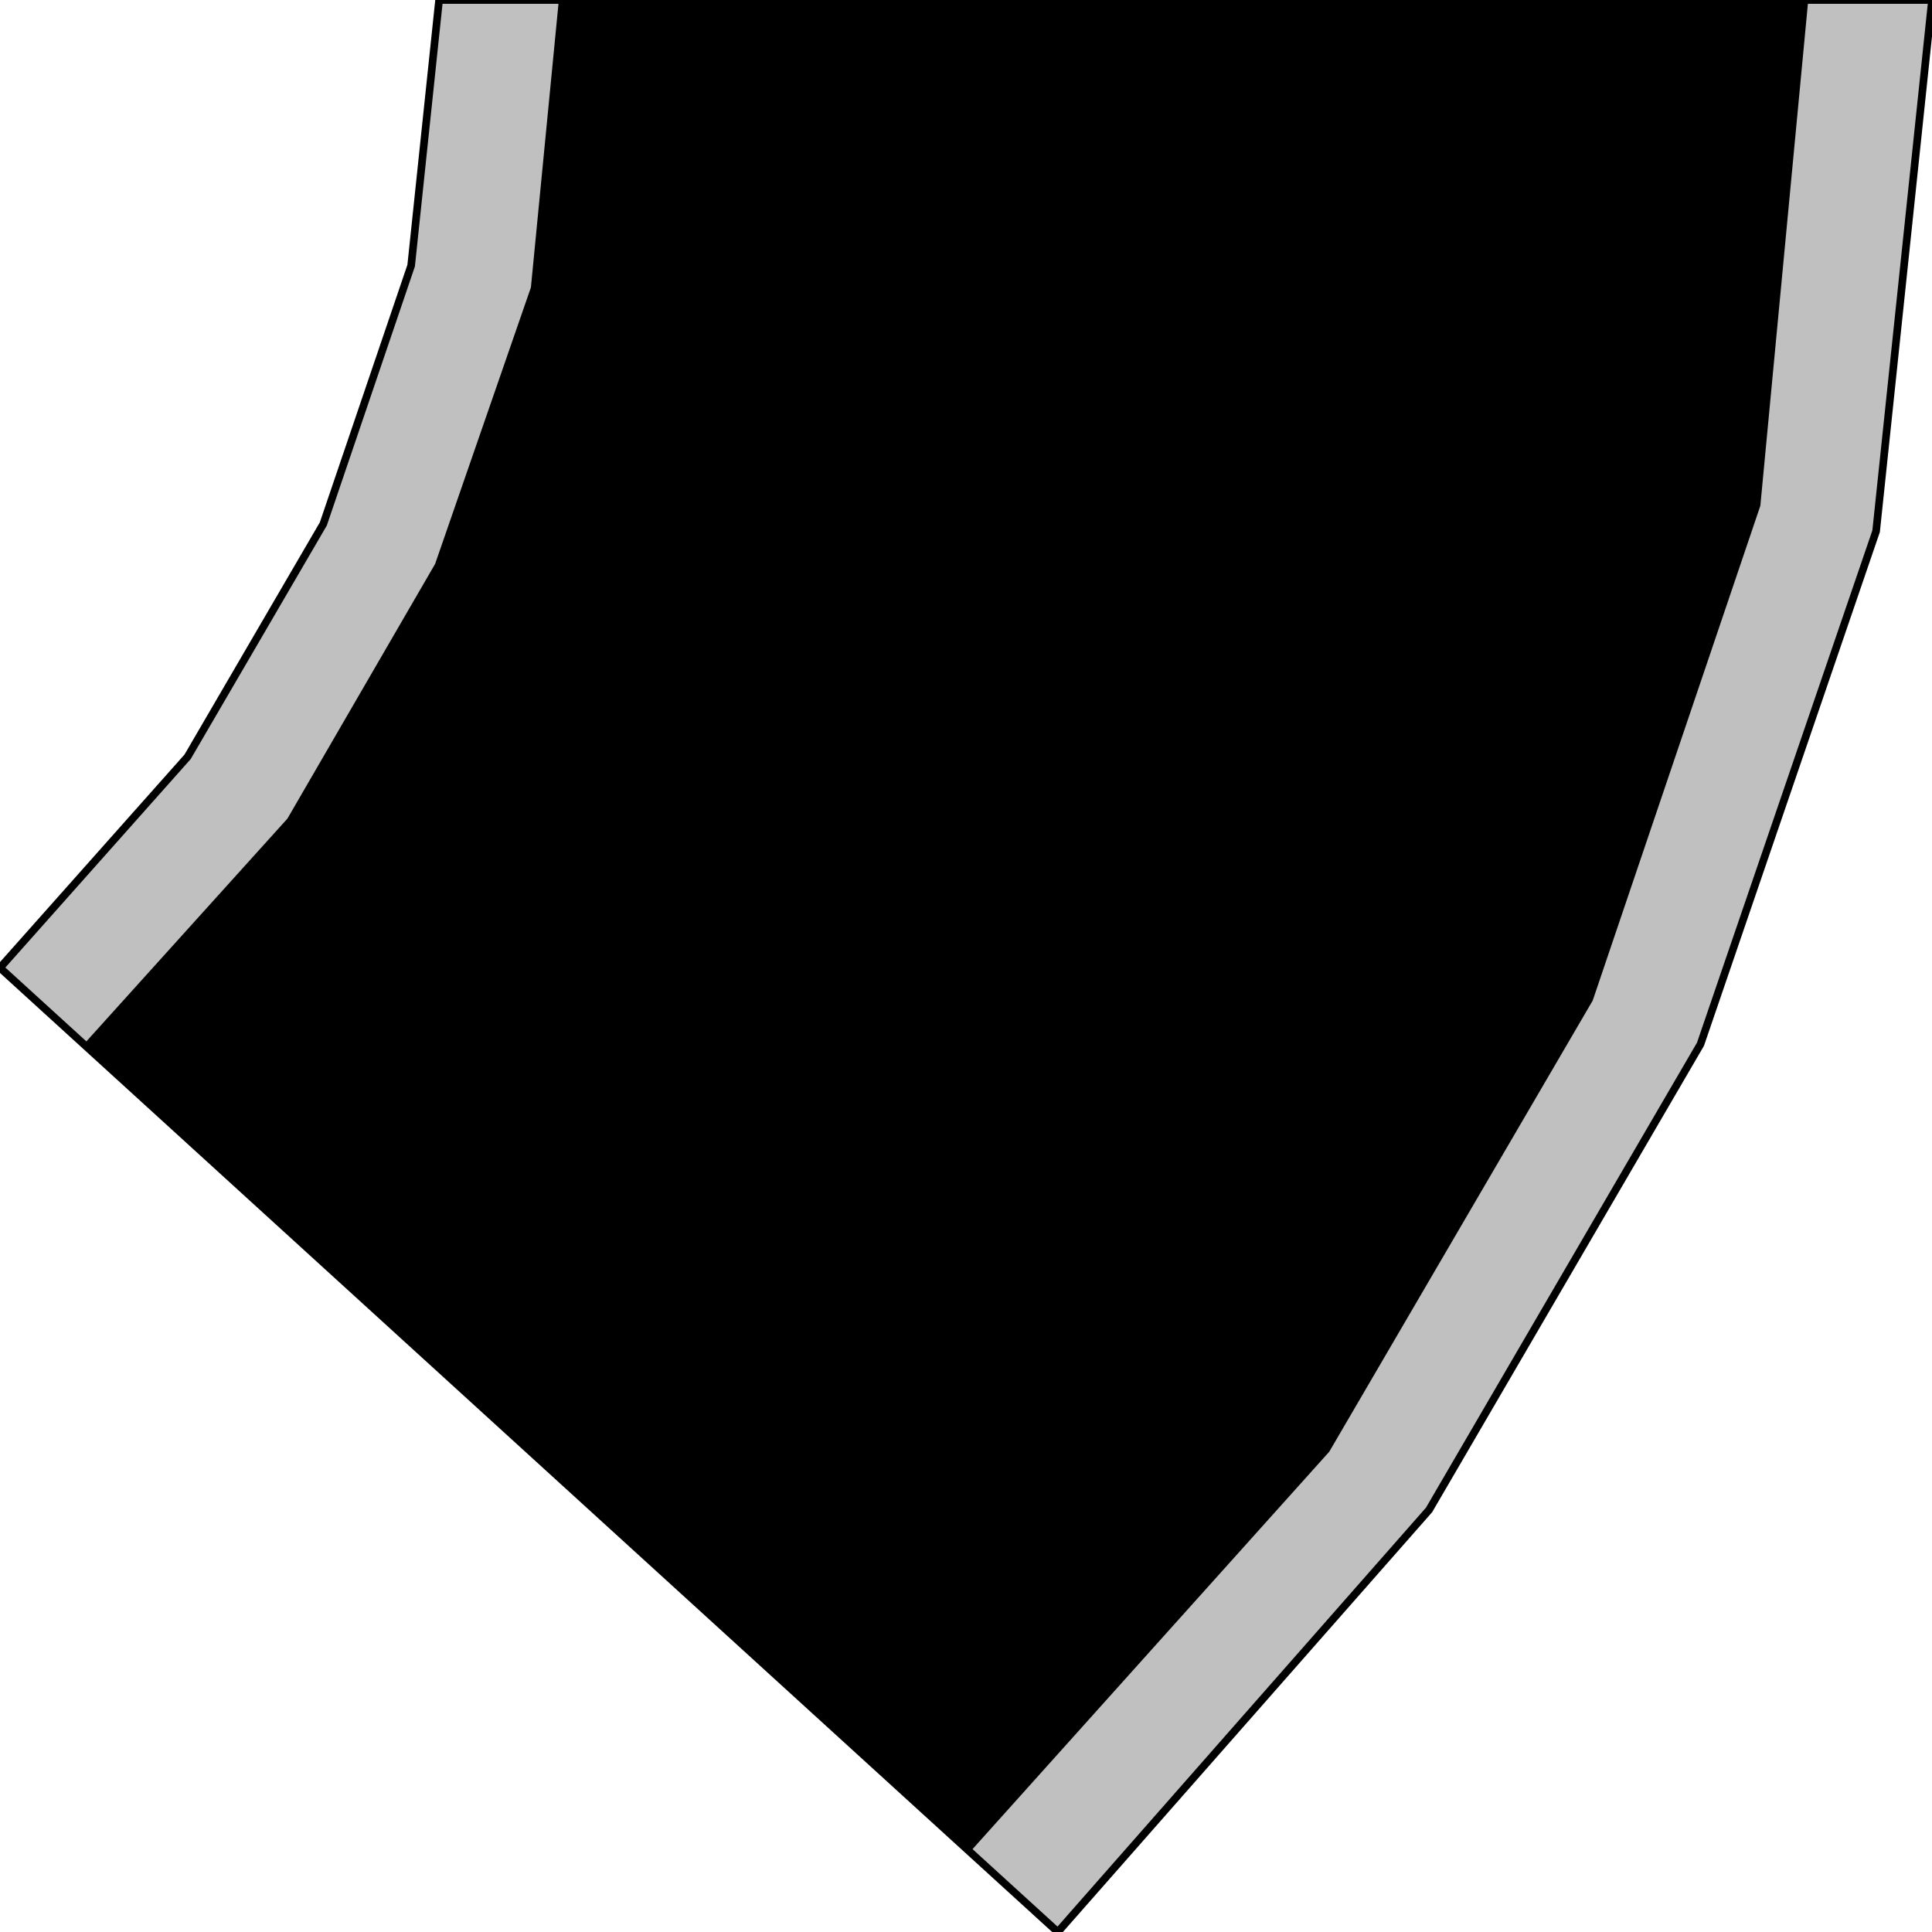 <svg width="150" height="150" viewBox="0 0 150 150" fill="none" xmlns="http://www.w3.org/2000/svg">
<g clip-path="url(#clip0_2109_177491)">
<path d="M150 0H34.091L31.922 20.622L25.103 40.678L14.566 58.757L0 75.141L82.128 150L110.95 117.232L132.025 81.073L145.661 41.243L150 0Z" fill="#C0C0C0" stroke="black" stroke-width="0.592"/>
<path d="M6.508 81.073L22.314 63.559L33.781 43.785L41.219 22.316L43.388 0H140.392L136.673 39.266L123.657 77.684L103.202 112.712L75.309 143.785L6.508 81.073Z" fill="black"/>
</g>
<defs>
<clipPath id="clip0_2109_177491">
<rect width="150" height="150" fill="white"/>
</clipPath>
</defs>
</svg>
